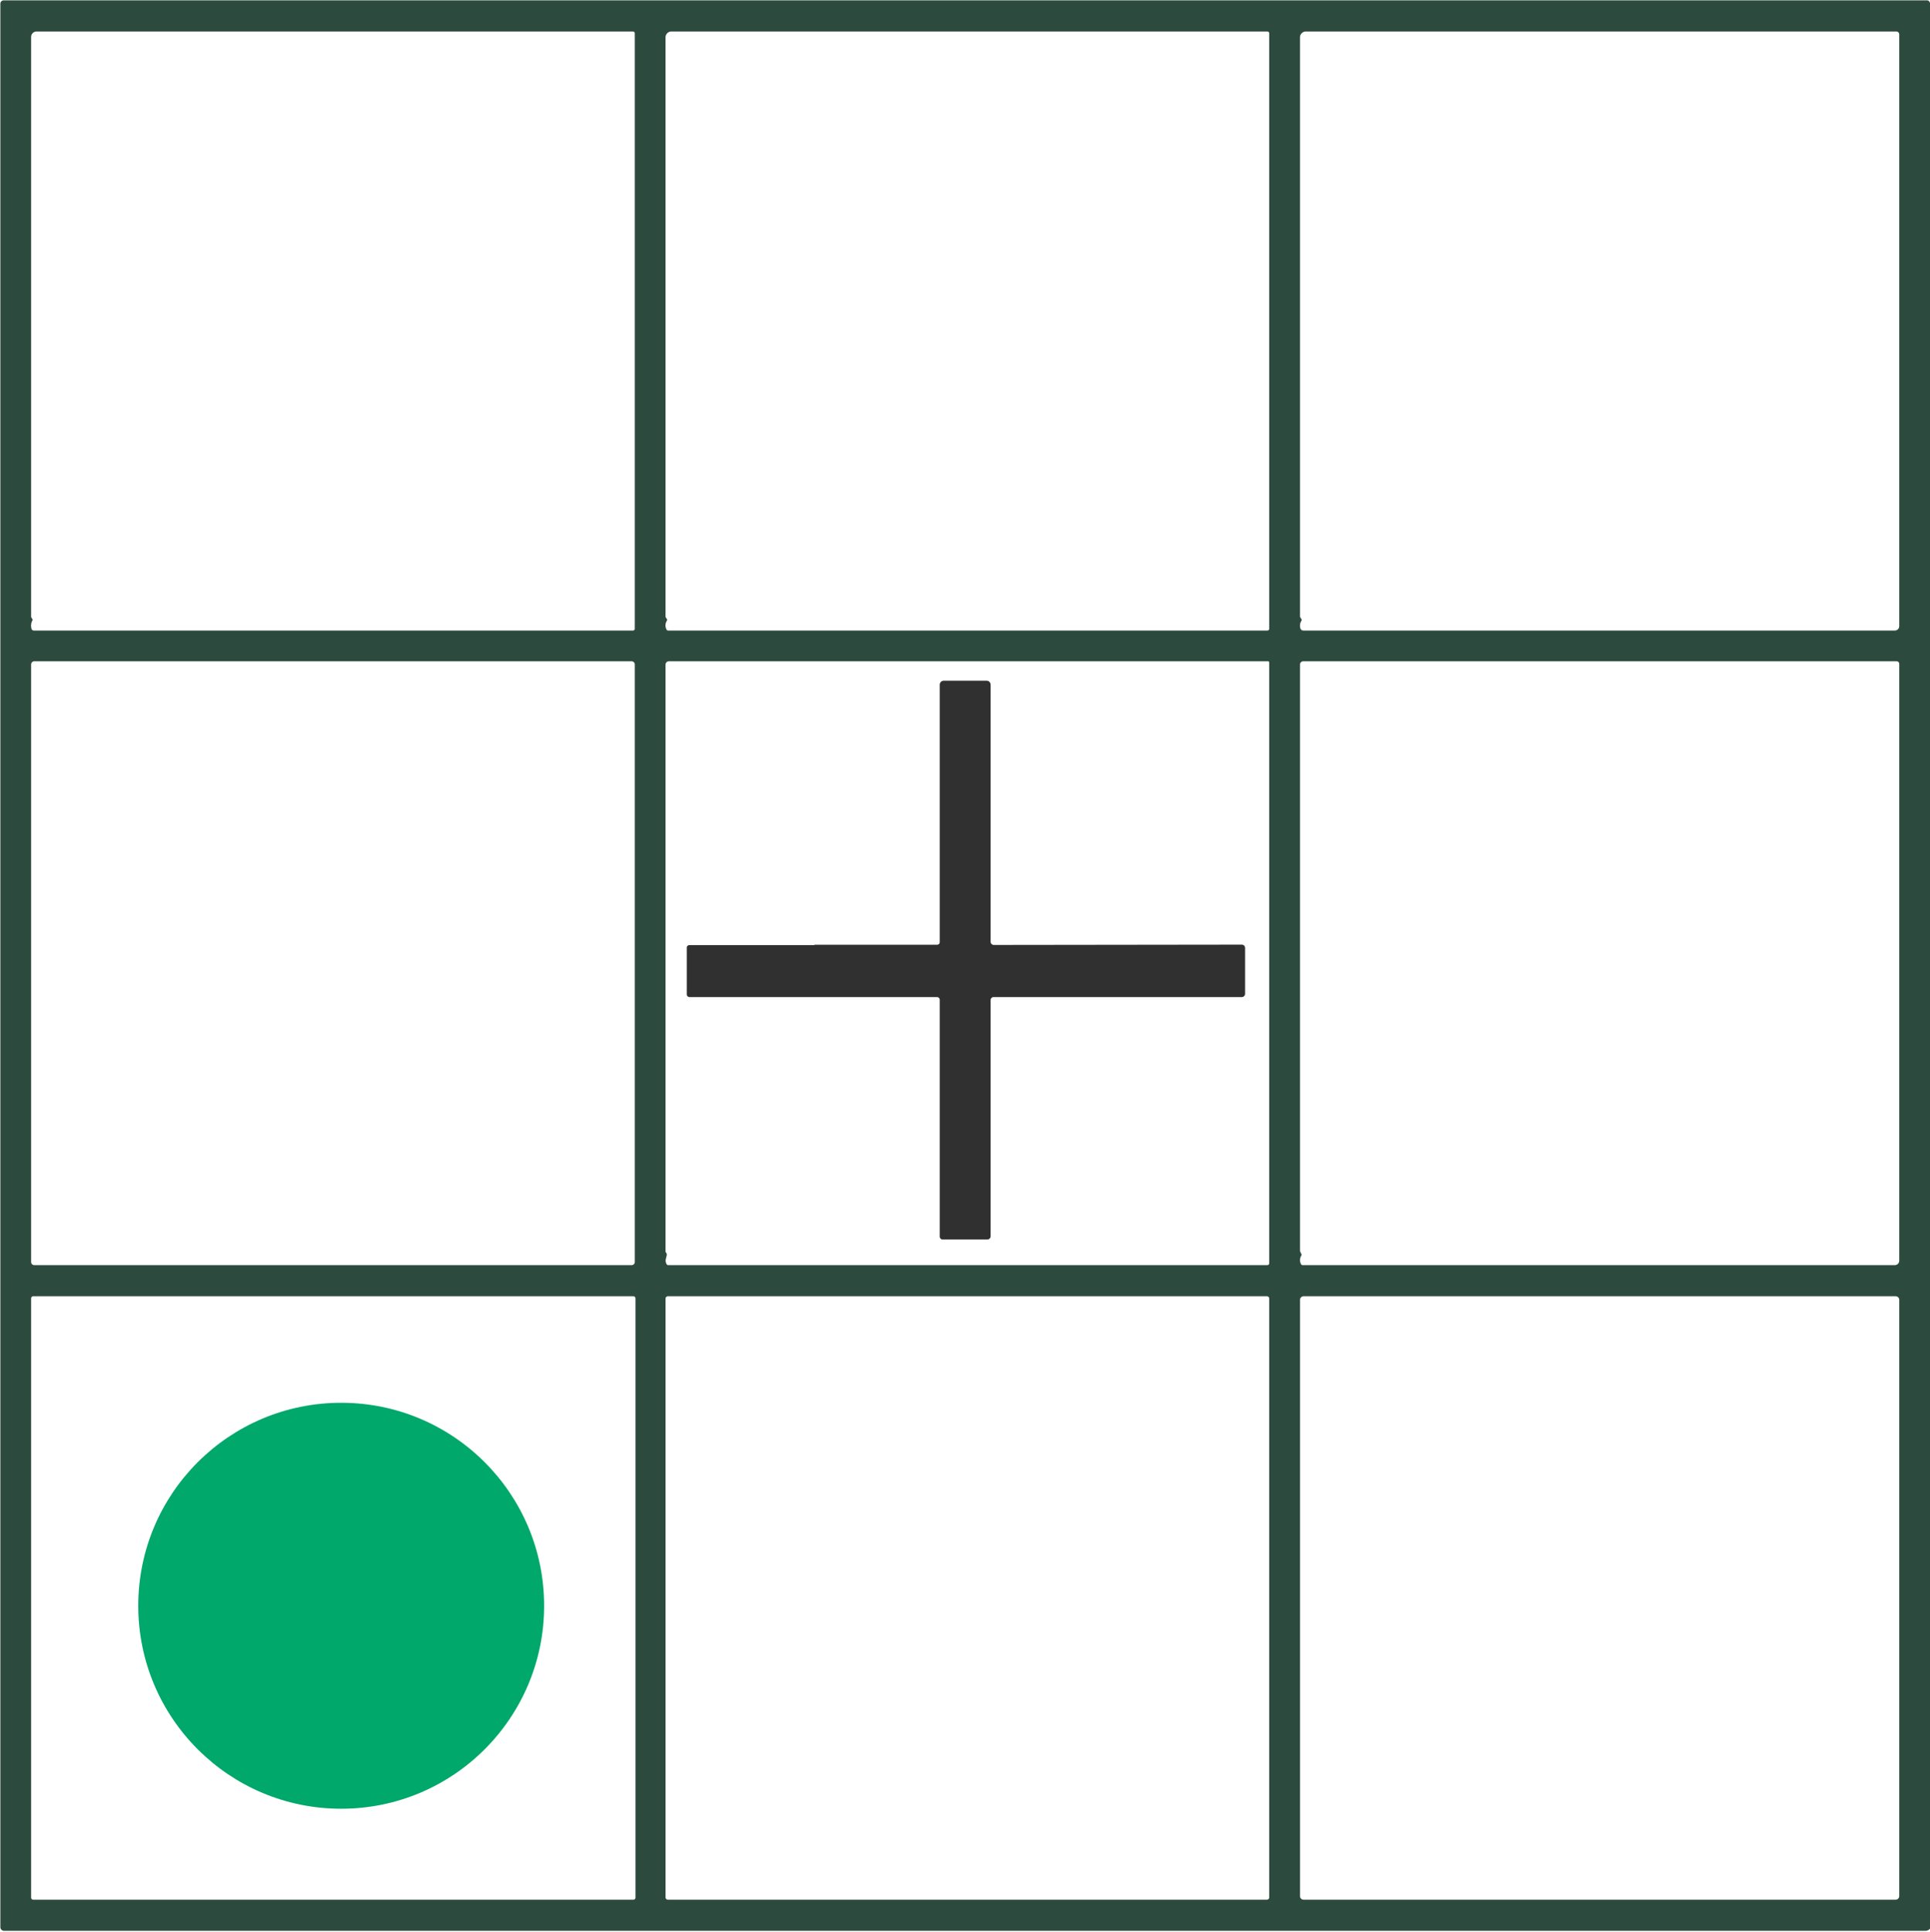 <?xml version="1.0" encoding="UTF-8" standalone="no"?>
<!DOCTYPE svg PUBLIC "-//W3C//DTD SVG 1.1//EN" "http://www.w3.org/Graphics/SVG/1.1/DTD/svg11.dtd">
<svg xmlns="http://www.w3.org/2000/svg" version="1.1" viewBox="0.00 0.00 1318.00 1319.00">
<path fill="#2c4a3e" d="
  M 1318.00 2.06
  L 1318.00 1316.81
  C 1317.15 1317.70 1316.19 1318.25 1314.87 1318.25
  Q 658.78 1318.25 2.77 1318.25
  A 2.52 2.52 0.0 0 1 0.25 1315.73
  L 0.25 2.53
  A 2.28 2.27 -90.0 0 1 2.52 0.25
  Q 658.96 0.25 1315.94 0.25
  Q 1317.40 0.25 1318.00 2.06
  Z
  M 23.08 430.50
  L 432.25 430.50
  A 1.25 1.25 0.0 0 0 433.50 429.25
  L 433.50 22.75
  A 1.25 1.25 0.0 0 0 432.25 21.50
  L 25.00 21.50
  A 3.75 3.75 0.0 0 0 21.25 25.25
  L 21.25 420.98
  A 1.38 1.35 29.1 0 0 21.47 421.72
  L 22.16 422.77
  A 0.66 0.66 0.0 0 1 22.19 423.45
  Q 20.68 426.21 21.50 429.29
  A 1.64 1.63 -7.4 0 0 23.08 430.50
  Z
  M 456.21 430.50
  L 865.50 430.50
  A 1.25 1.25 0.0 0 0 866.75 429.25
  L 866.75 22.75
  A 1.25 1.25 0.0 0 0 865.50 21.50
  L 458.50 21.50
  A 4.00 4.00 0.0 0 0 454.50 25.50
  L 454.50 420.83
  Q 454.50 421.30 454.76 421.69
  L 455.51 422.83
  A 0.68 0.67 -46.0 0 1 455.52 423.56
  Q 453.58 426.71 455.19 429.88
  A 1.15 1.15 0.0 0 0 456.21 430.50
  Z
  M 888.77 423.75
  Q 887.25 426.21 888.02 428.99
  A 2.07 2.06 -7.8 0 0 890.01 430.50
  L 1294.00 430.50
  A 3.00 3.00 0.0 0 0 1297.00 427.50
  L 1297.00 23.50
  A 2.00 2.00 0.0 0 0 1295.00 21.50
  L 891.78 21.50
  A 4.03 4.03 0.0 0 0 887.75 25.53
  L 887.75 420.66
  Q 887.75 421.10 887.97 421.48
  L 888.78 422.83
  A 0.88 0.87 -44.7 0 1 888.77 423.75
  Z
  M 433.51 453.65
  A 2.15 2.15 0.0 0 0 431.36 451.50
  L 23.40 451.50
  A 2.15 2.15 0.0 0 0 21.25 453.65
  L 21.25 861.61
  A 2.15 2.15 0.0 0 0 23.40 863.76
  L 431.36 863.76
  A 2.15 2.15 0.0 0 0 433.51 861.61
  L 433.51 453.65
  Z
  M 865.97 451.50
  L 456.75 451.50
  A 2.25 2.25 0.0 0 0 454.50 453.75
  L 454.50 854.47
  A 0.89 0.89 0.0 0 0 454.76 855.10
  C 456.65 857.01 453.10 859.89 455.36 863.29
  A 1.04 1.03 72.8 0 0 456.22 863.75
  L 865.50 863.75
  A 1.25 1.25 0.0 0 0 866.75 862.50
  L 866.75 452.28
  A 0.78 0.78 0.0 0 0 865.97 451.50
  Z
  M 1295.25 451.50
  L 890.00 451.50
  A 2.25 2.25 0.0 0 0 887.75 453.75
  L 887.75 853.67
  Q 887.75 854.17 887.96 854.62
  L 888.73 856.28
  Q 888.93 856.72 888.69 857.14
  Q 886.90 860.30 888.56 863.23
  Q 888.86 863.75 889.46 863.75
  L 1294.00 863.75
  A 3.00 3.00 0.0 0 0 1297.00 860.75
  L 1297.00 453.25
  A 1.75 1.75 0.0 0 0 1295.25 451.50
  Z
  M 433.99 886.46
  A 1.46 1.46 0.0 0 0 432.53 885.00
  L 22.71 885.00
  A 1.46 1.46 0.0 0 0 21.25 886.46
  L 21.25 1295.54
  A 1.46 1.46 0.0 0 0 22.71 1297.00
  L 432.53 1297.00
  A 1.46 1.46 0.0 0 0 433.99 1295.54
  L 433.99 886.46
  Z
  M 866.75 886.58
  A 1.58 1.58 0.0 0 0 865.17 885.00
  L 456.09 885.00
  A 1.58 1.58 0.0 0 0 454.51 886.58
  L 454.51 1295.42
  A 1.58 1.58 0.0 0 0 456.09 1297.00
  L 865.17 1297.00
  A 1.58 1.58 0.0 0 0 866.75 1295.42
  L 866.75 886.58
  Z
  M 1297.00 887.48
  A 2.48 2.48 0.0 0 0 1294.52 885.00
  L 890.24 885.00
  A 2.48 2.48 0.0 0 0 887.76 887.48
  L 887.76 1294.52
  A 2.48 2.48 0.0 0 0 890.24 1297.00
  L 1294.52 1297.00
  A 2.48 2.48 0.0 0 0 1297.00 1294.52
  L 1297.00 887.48
  Z"
/>
<path fill="#303030" d="
  M 470.88 680.75
  A 1.88 1.88 0.0 0 1 469.00 678.87
  L 469.00 647.03
  A 1.78 1.78 0.0 0 1 470.78 645.25
  Q 513.21 645.25 555.75 645.25
  Q 556.06 645.25 556.34 645.10
  A 0.88 0.84 -57.7 0 1 556.74 645.00
  L 640.00 645.00
  A 1.75 1.75 0.0 0 0 641.75 643.25
  L 641.75 467.50
  A 2.75 2.75 0.0 0 1 644.50 464.75
  L 673.75 464.75
  A 2.75 2.75 0.0 0 1 676.50 467.50
  L 676.50 642.95
  A 2.20 2.20 0.0 0 0 678.70 645.15
  L 847.72 644.94
  Q 850.25 644.93 850.25 647.47
  L 850.25 678.50
  A 2.25 2.25 0.0 0 1 848.00 680.75
  L 678.50 680.75
  A 2.00 2.00 0.0 0 0 676.50 682.75
  L 676.50 844.00
  A 2.25 2.25 0.0 0 1 674.25 846.25
  L 643.75 846.25
  A 2.00 2.00 0.0 0 1 641.75 844.25
  L 641.75 682.63
  A 1.88 1.88 0.0 0 0 639.87 680.75
  L 470.88 680.75
  Z"
/>
<circle fill="#00a86b" cx="233.00" cy="1096.32" r="138.59"/>
</svg>
